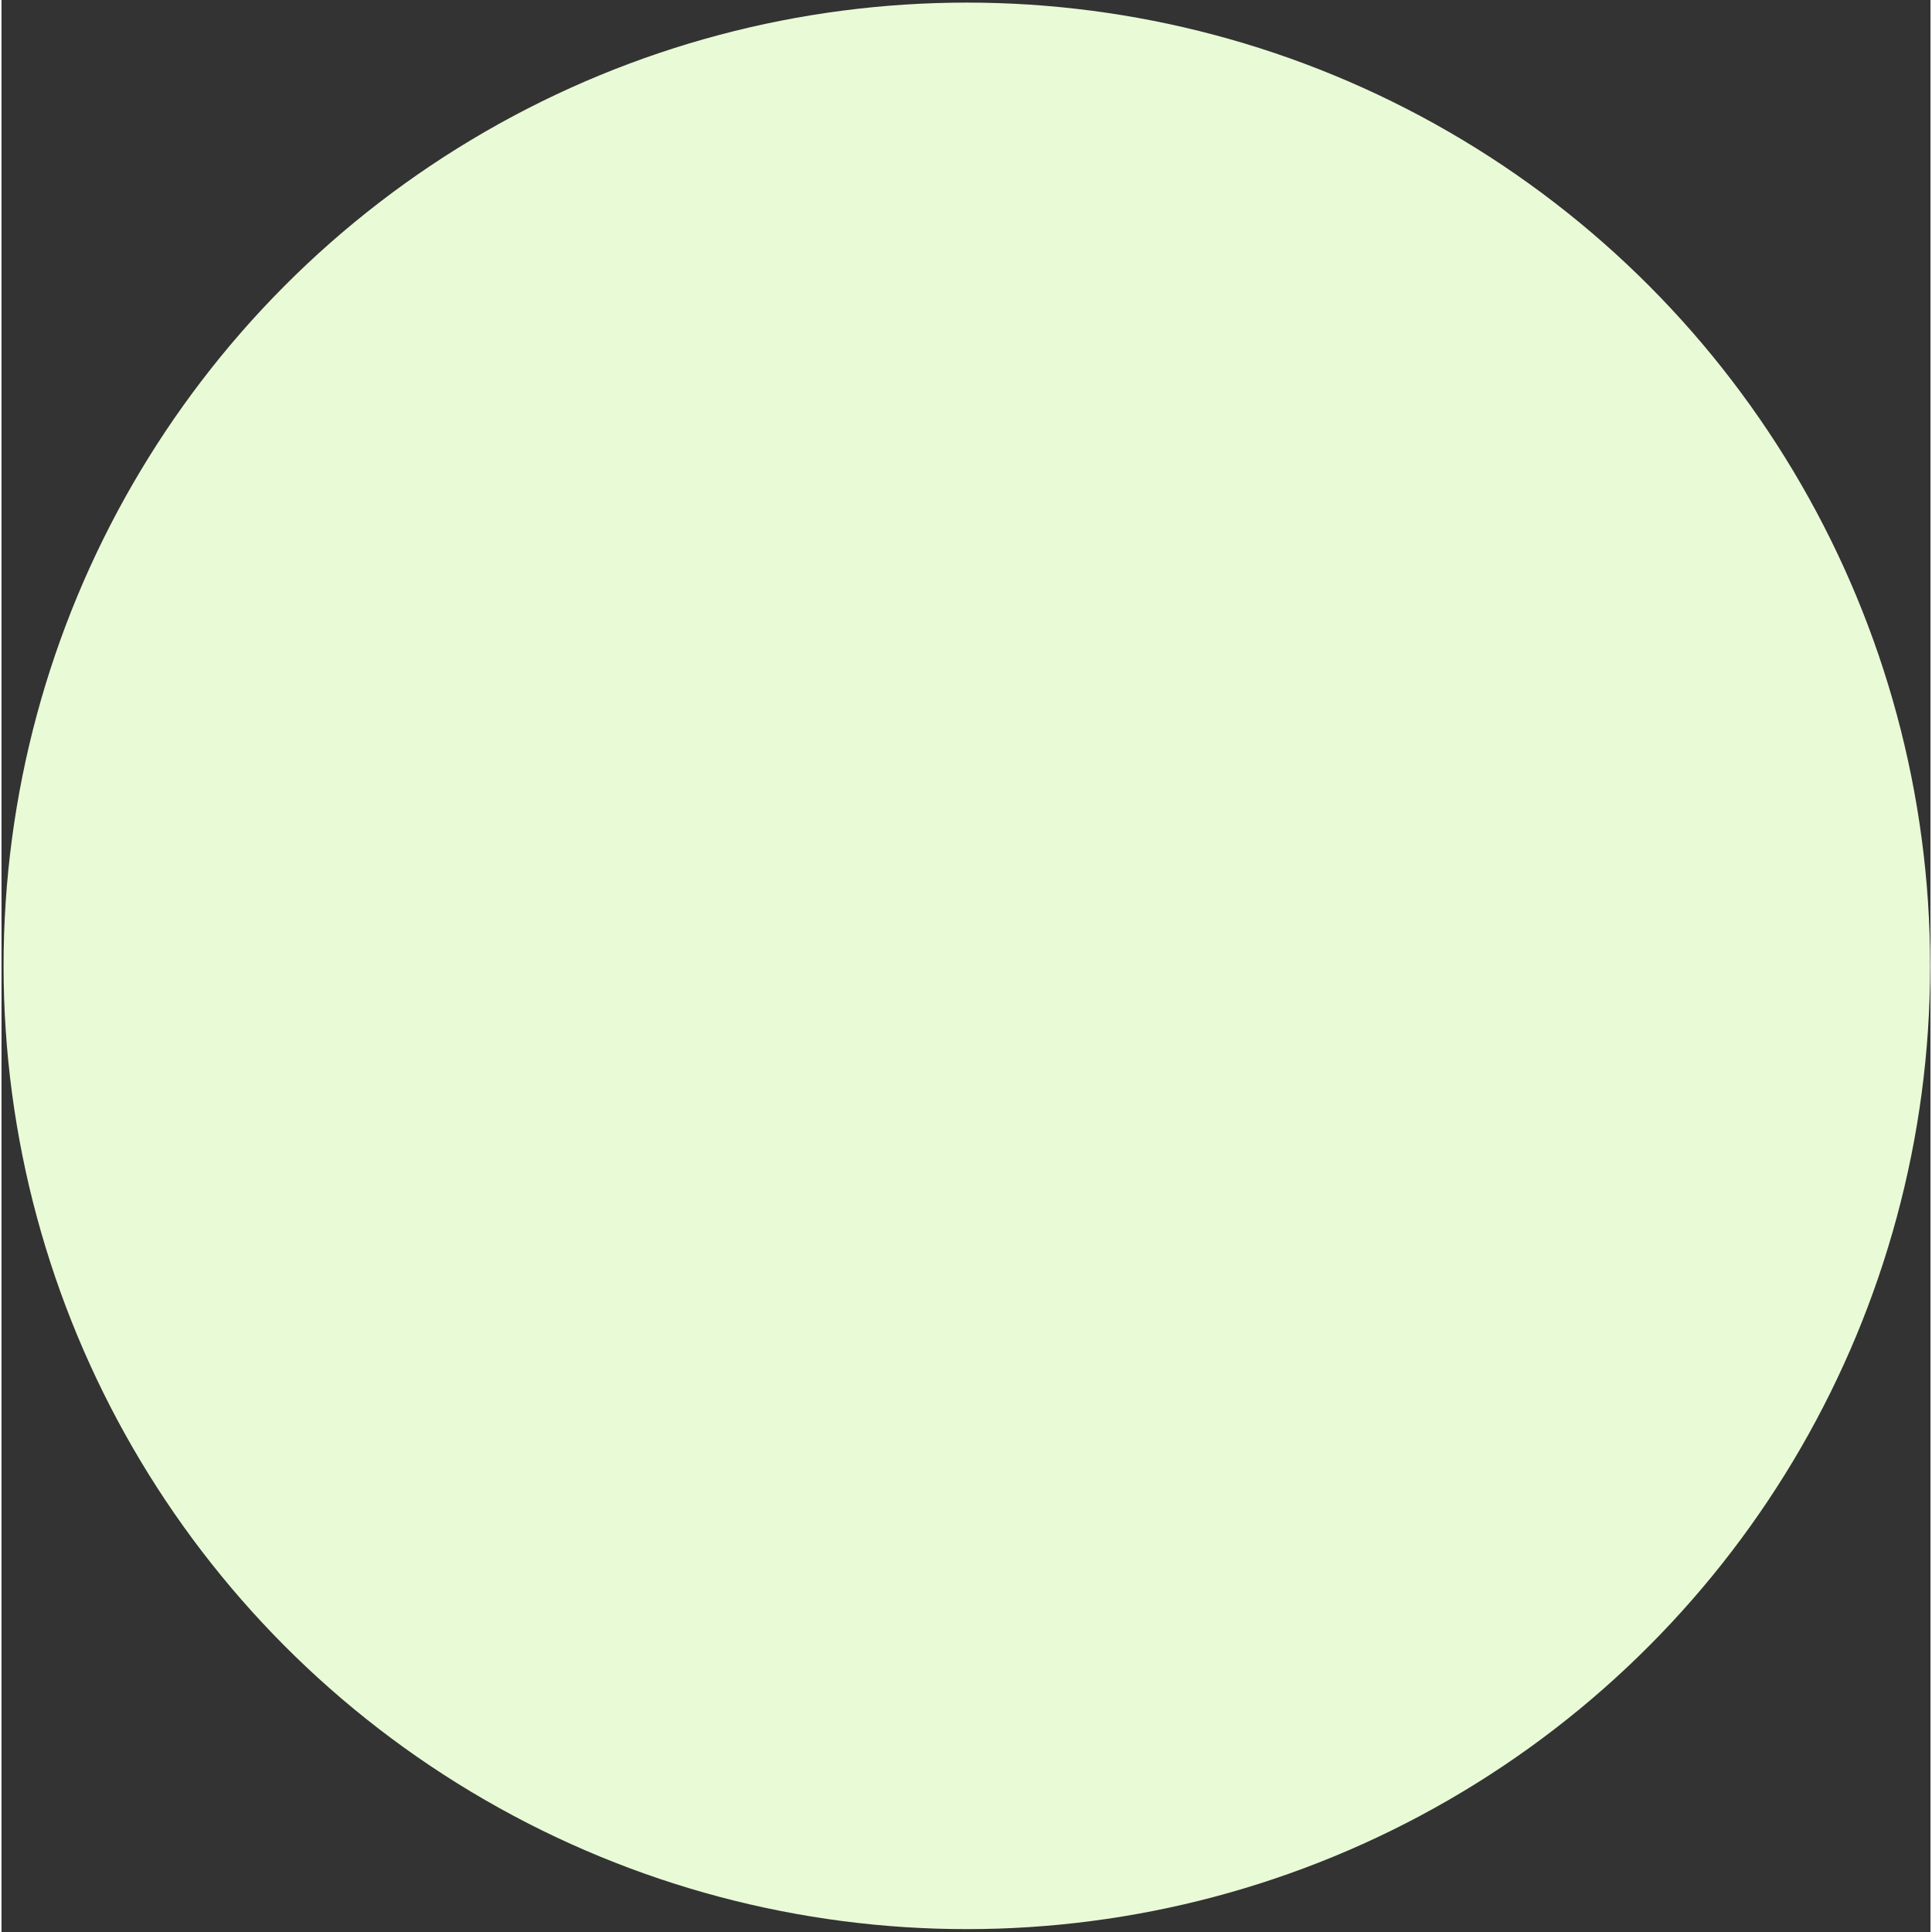 <svg width="550" height="550" viewBox="0 0 641 642" fill="none" xmlns="http://www.w3.org/2000/svg">
<rect x="0" y="0" width="641" height="642" fill="#333333" stroke="none"/>
<circle cx="320.78" cy="320.954" r="320.092" fill="#E9FAD7"/>
</svg>
